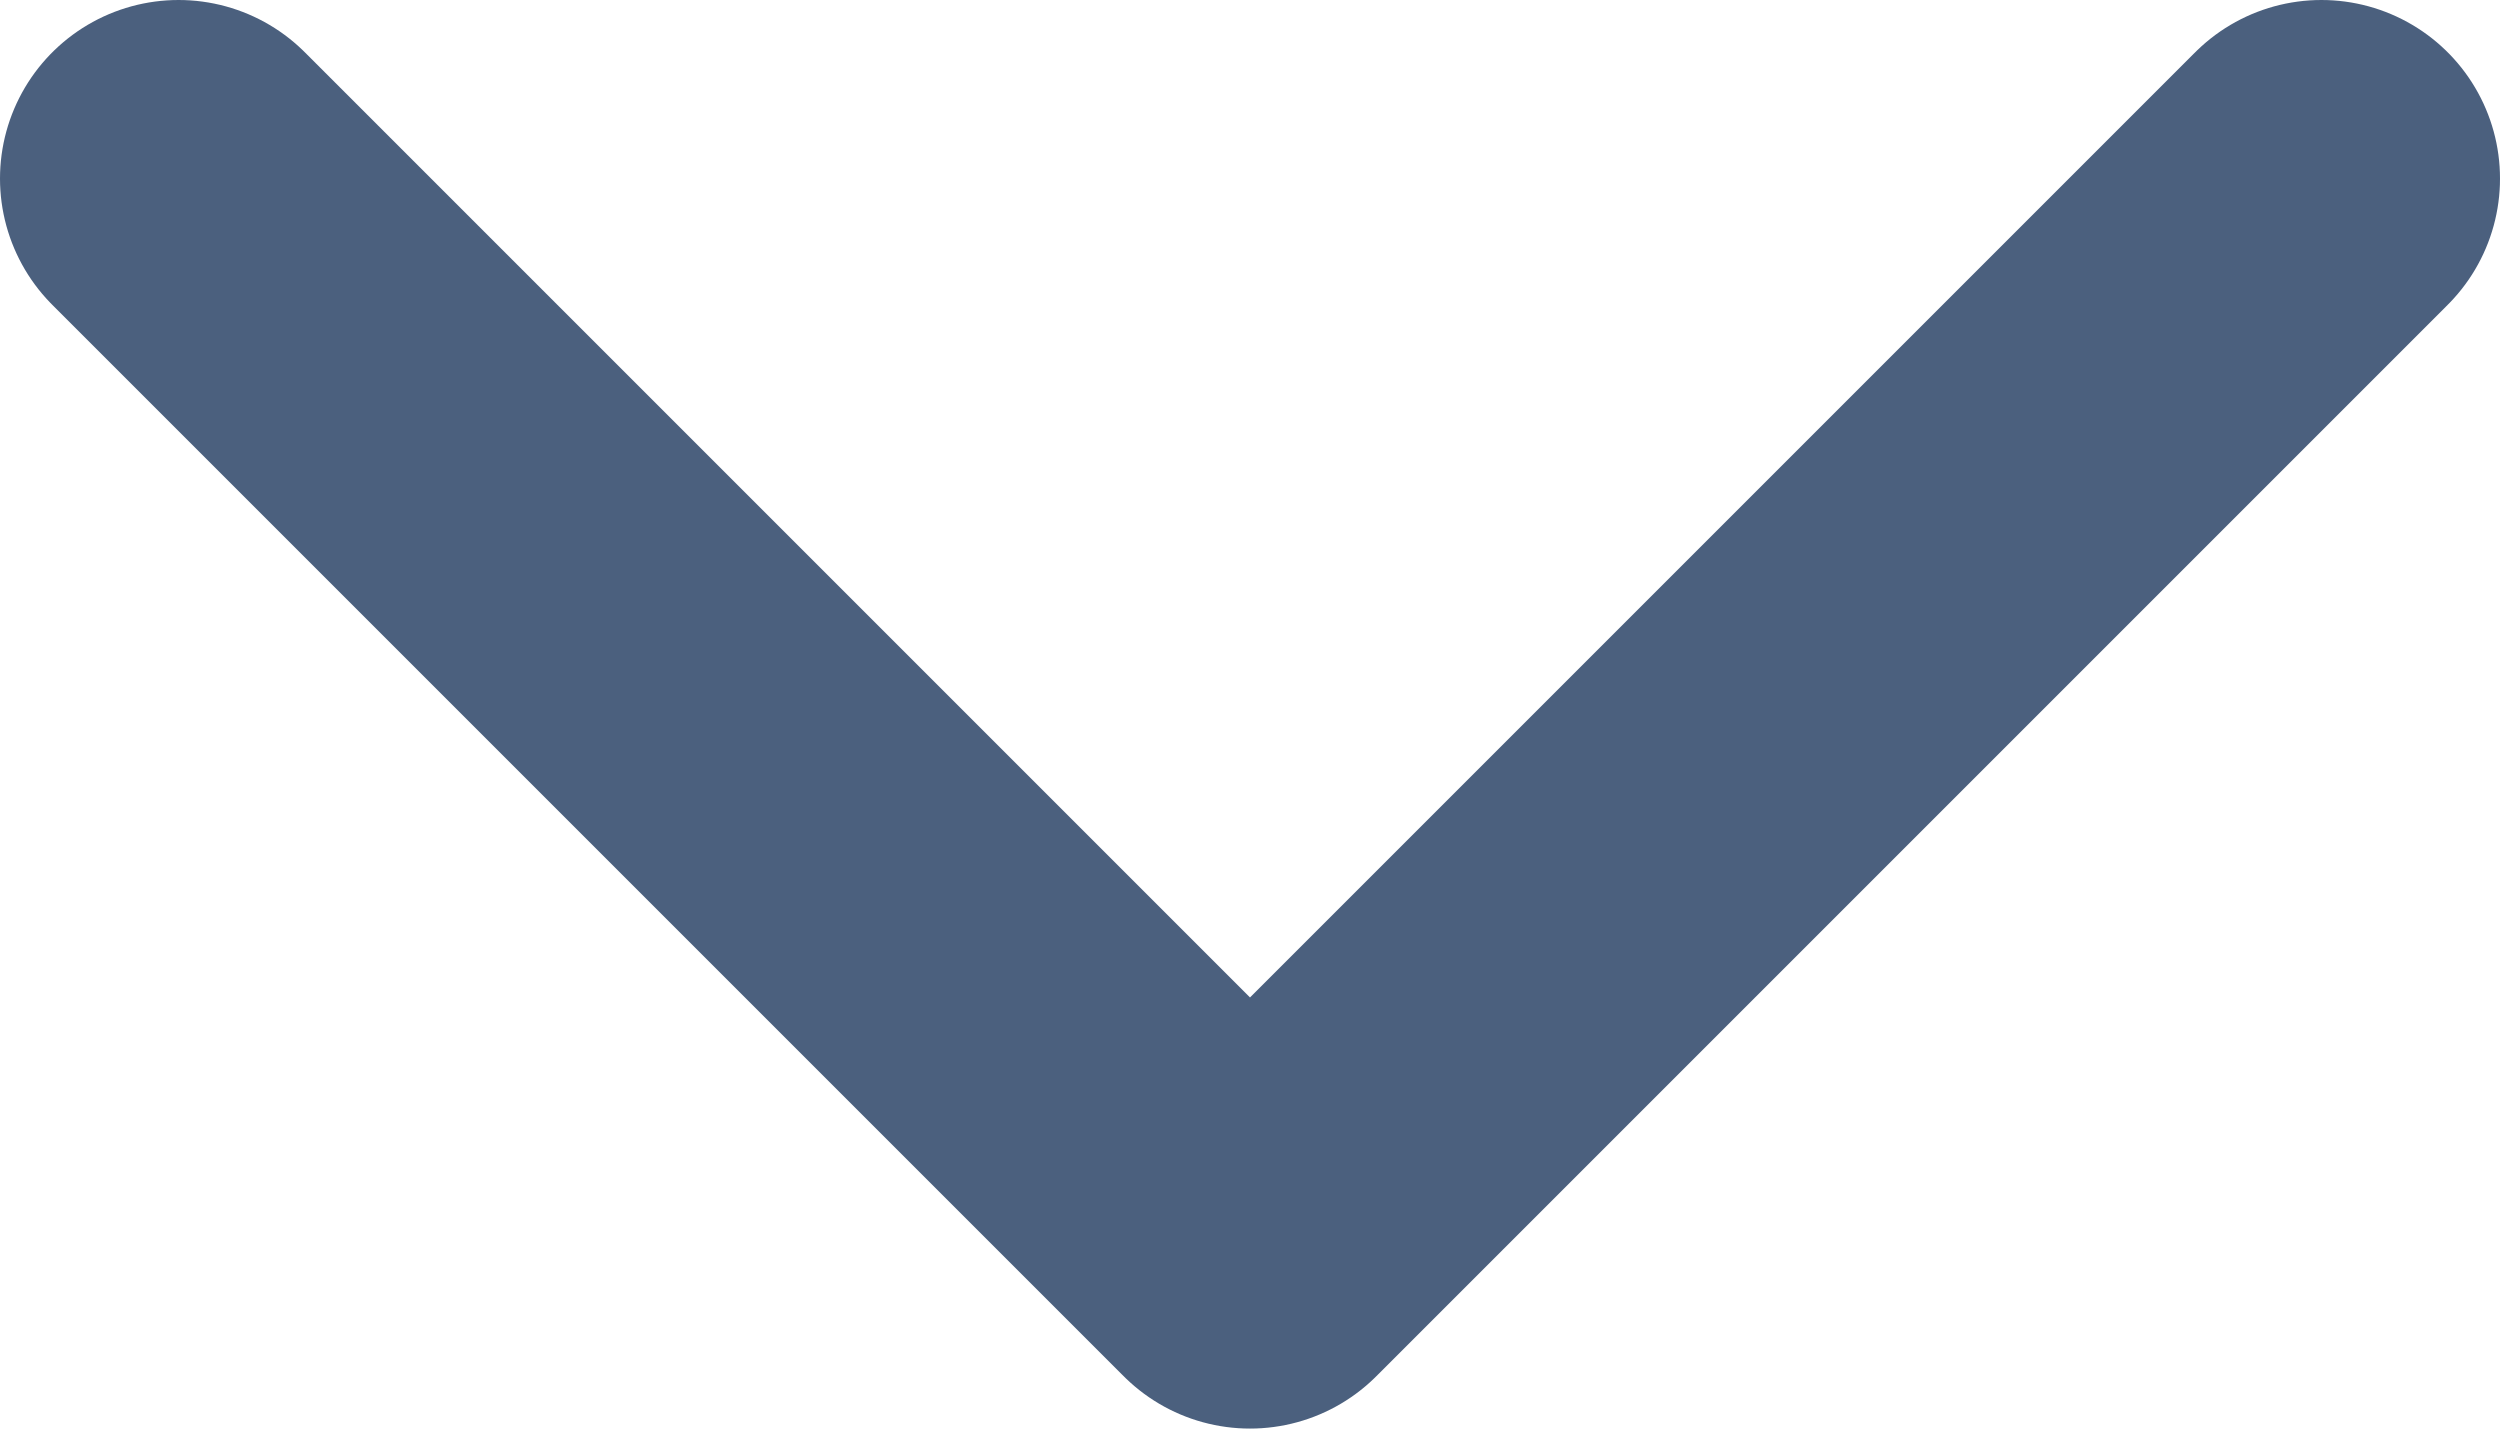 <svg width="14" height="8" viewBox="0 0 14 8" fill="none" xmlns="http://www.w3.org/2000/svg">
<path d="M1 1L7 7L13 1" stroke="#4B607E" stroke-width="2" stroke-linecap="round" stroke-linejoin="round"/>
</svg>
